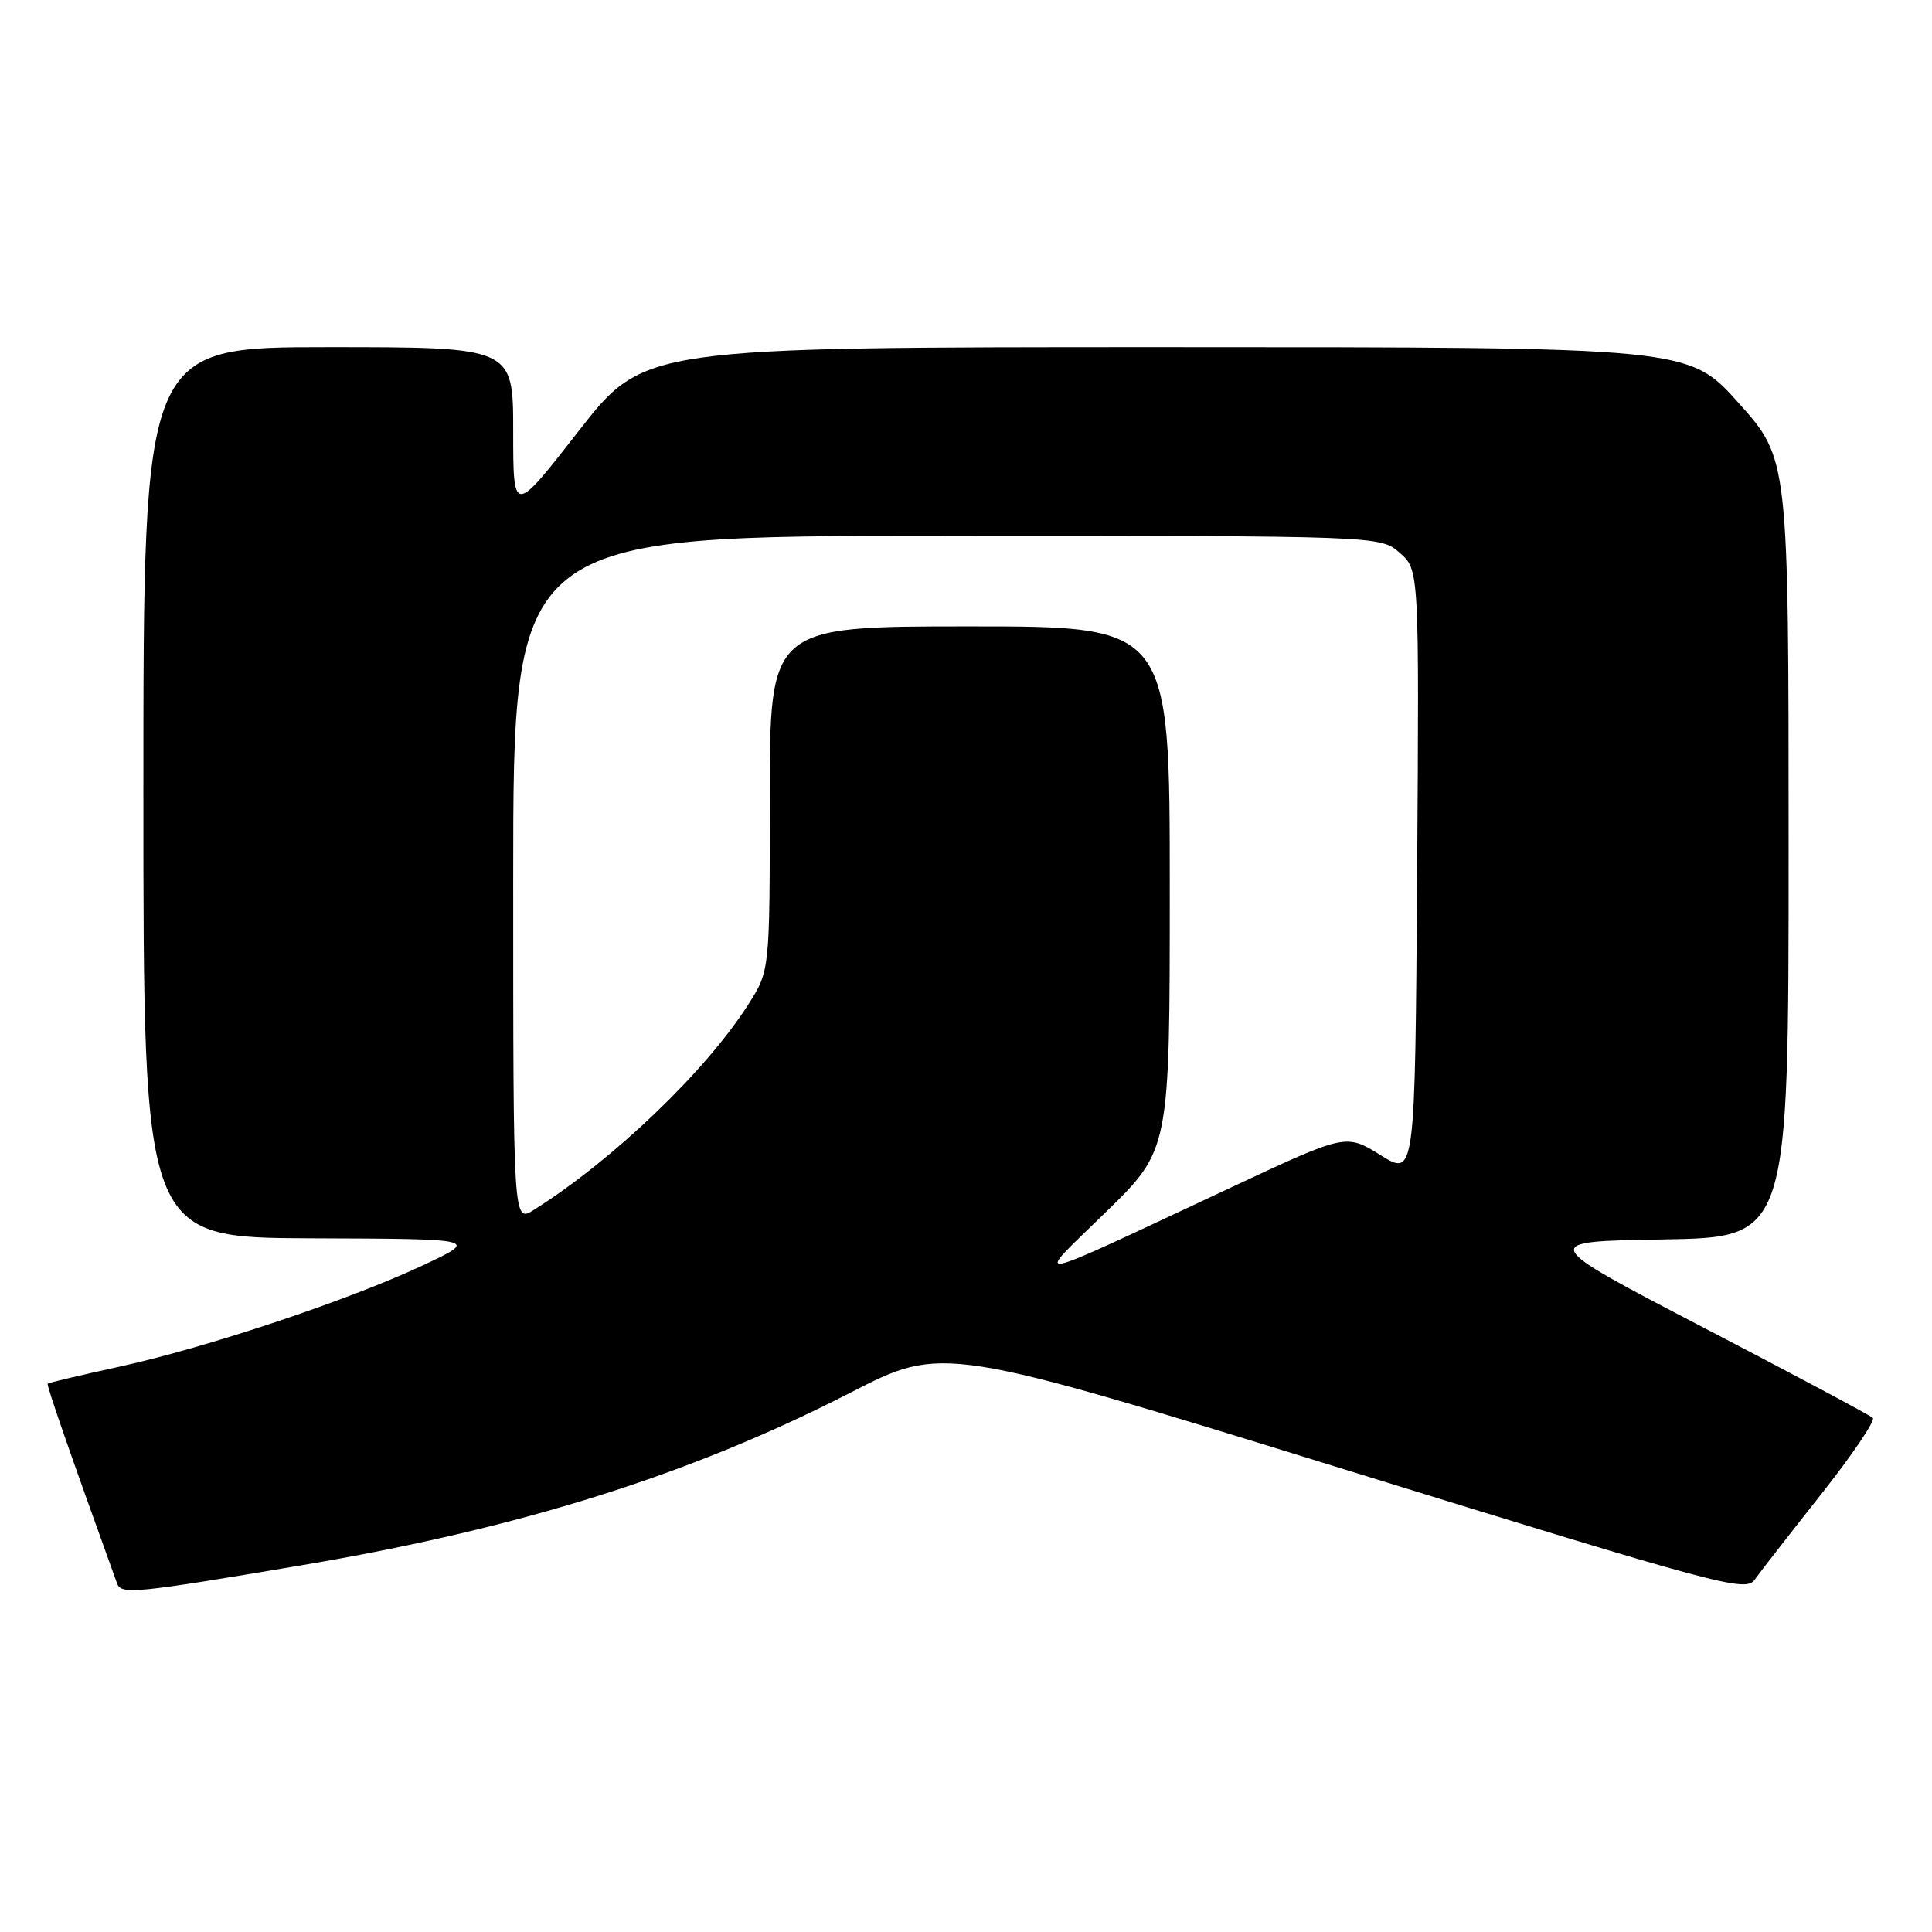 <?xml version="1.0" encoding="UTF-8" standalone="no"?>
<!DOCTYPE svg PUBLIC "-//W3C//DTD SVG 1.1//EN" "http://www.w3.org/Graphics/SVG/1.1/DTD/svg11.dtd" >
<svg xmlns="http://www.w3.org/2000/svg" xmlns:xlink="http://www.w3.org/1999/xlink" version="1.1" viewBox="0 0 256 256">
 <g >
 <path fill="currentColor"
d=" M 40.00 207.40 C 68.90 202.52 91.53 195.40 112.72 184.52 C 124.94 178.25 124.94 178.25 178.08 194.68 C 228.07 210.14 231.31 211.01 232.51 209.31 C 233.22 208.31 237.18 203.22 241.31 198.00 C 245.44 192.78 248.52 188.22 248.16 187.88 C 247.80 187.53 237.67 182.13 225.66 175.88 C 203.82 164.50 203.82 164.50 220.41 164.23 C 237.00 163.95 237.00 163.95 237.00 112.38 C 237.00 60.80 237.00 60.80 230.38 53.40 C 223.75 46.00 223.75 46.00 154.55 46.00 C 85.34 46.00 85.34 46.00 76.67 57.12 C 68.00 68.24 68.00 68.24 68.00 57.12 C 68.00 46.00 68.00 46.00 43.50 46.00 C 19.00 46.00 19.00 46.00 19.00 105.00 C 19.00 164.00 19.00 164.00 41.25 164.08 C 63.50 164.16 63.50 164.16 56.00 167.68 C 46.15 172.30 27.36 178.57 15.79 181.10 C 10.71 182.21 6.45 183.22 6.32 183.34 C 6.14 183.53 9.15 192.20 15.51 209.81 C 16.05 211.32 17.84 211.14 40.00 207.40 Z  M 146.54 160.60 C 155.00 152.35 155.00 152.35 155.00 117.67 C 155.00 83.00 155.00 83.00 128.50 83.00 C 102.00 83.00 102.00 83.00 102.00 105.80 C 102.00 128.61 102.00 128.61 99.18 133.05 C 93.58 141.88 81.28 153.68 70.75 160.31 C 68.00 162.05 68.00 162.05 68.00 116.52 C 68.00 71.00 68.00 71.00 125.44 71.00 C 182.89 71.00 182.89 71.00 185.47 73.25 C 188.05 75.50 188.05 75.50 187.78 115.70 C 187.50 155.91 187.50 155.91 182.93 153.06 C 178.35 150.22 178.35 150.22 163.43 157.20 C 135.19 170.41 136.82 170.08 146.54 160.60 Z "/>
</g>
</svg>